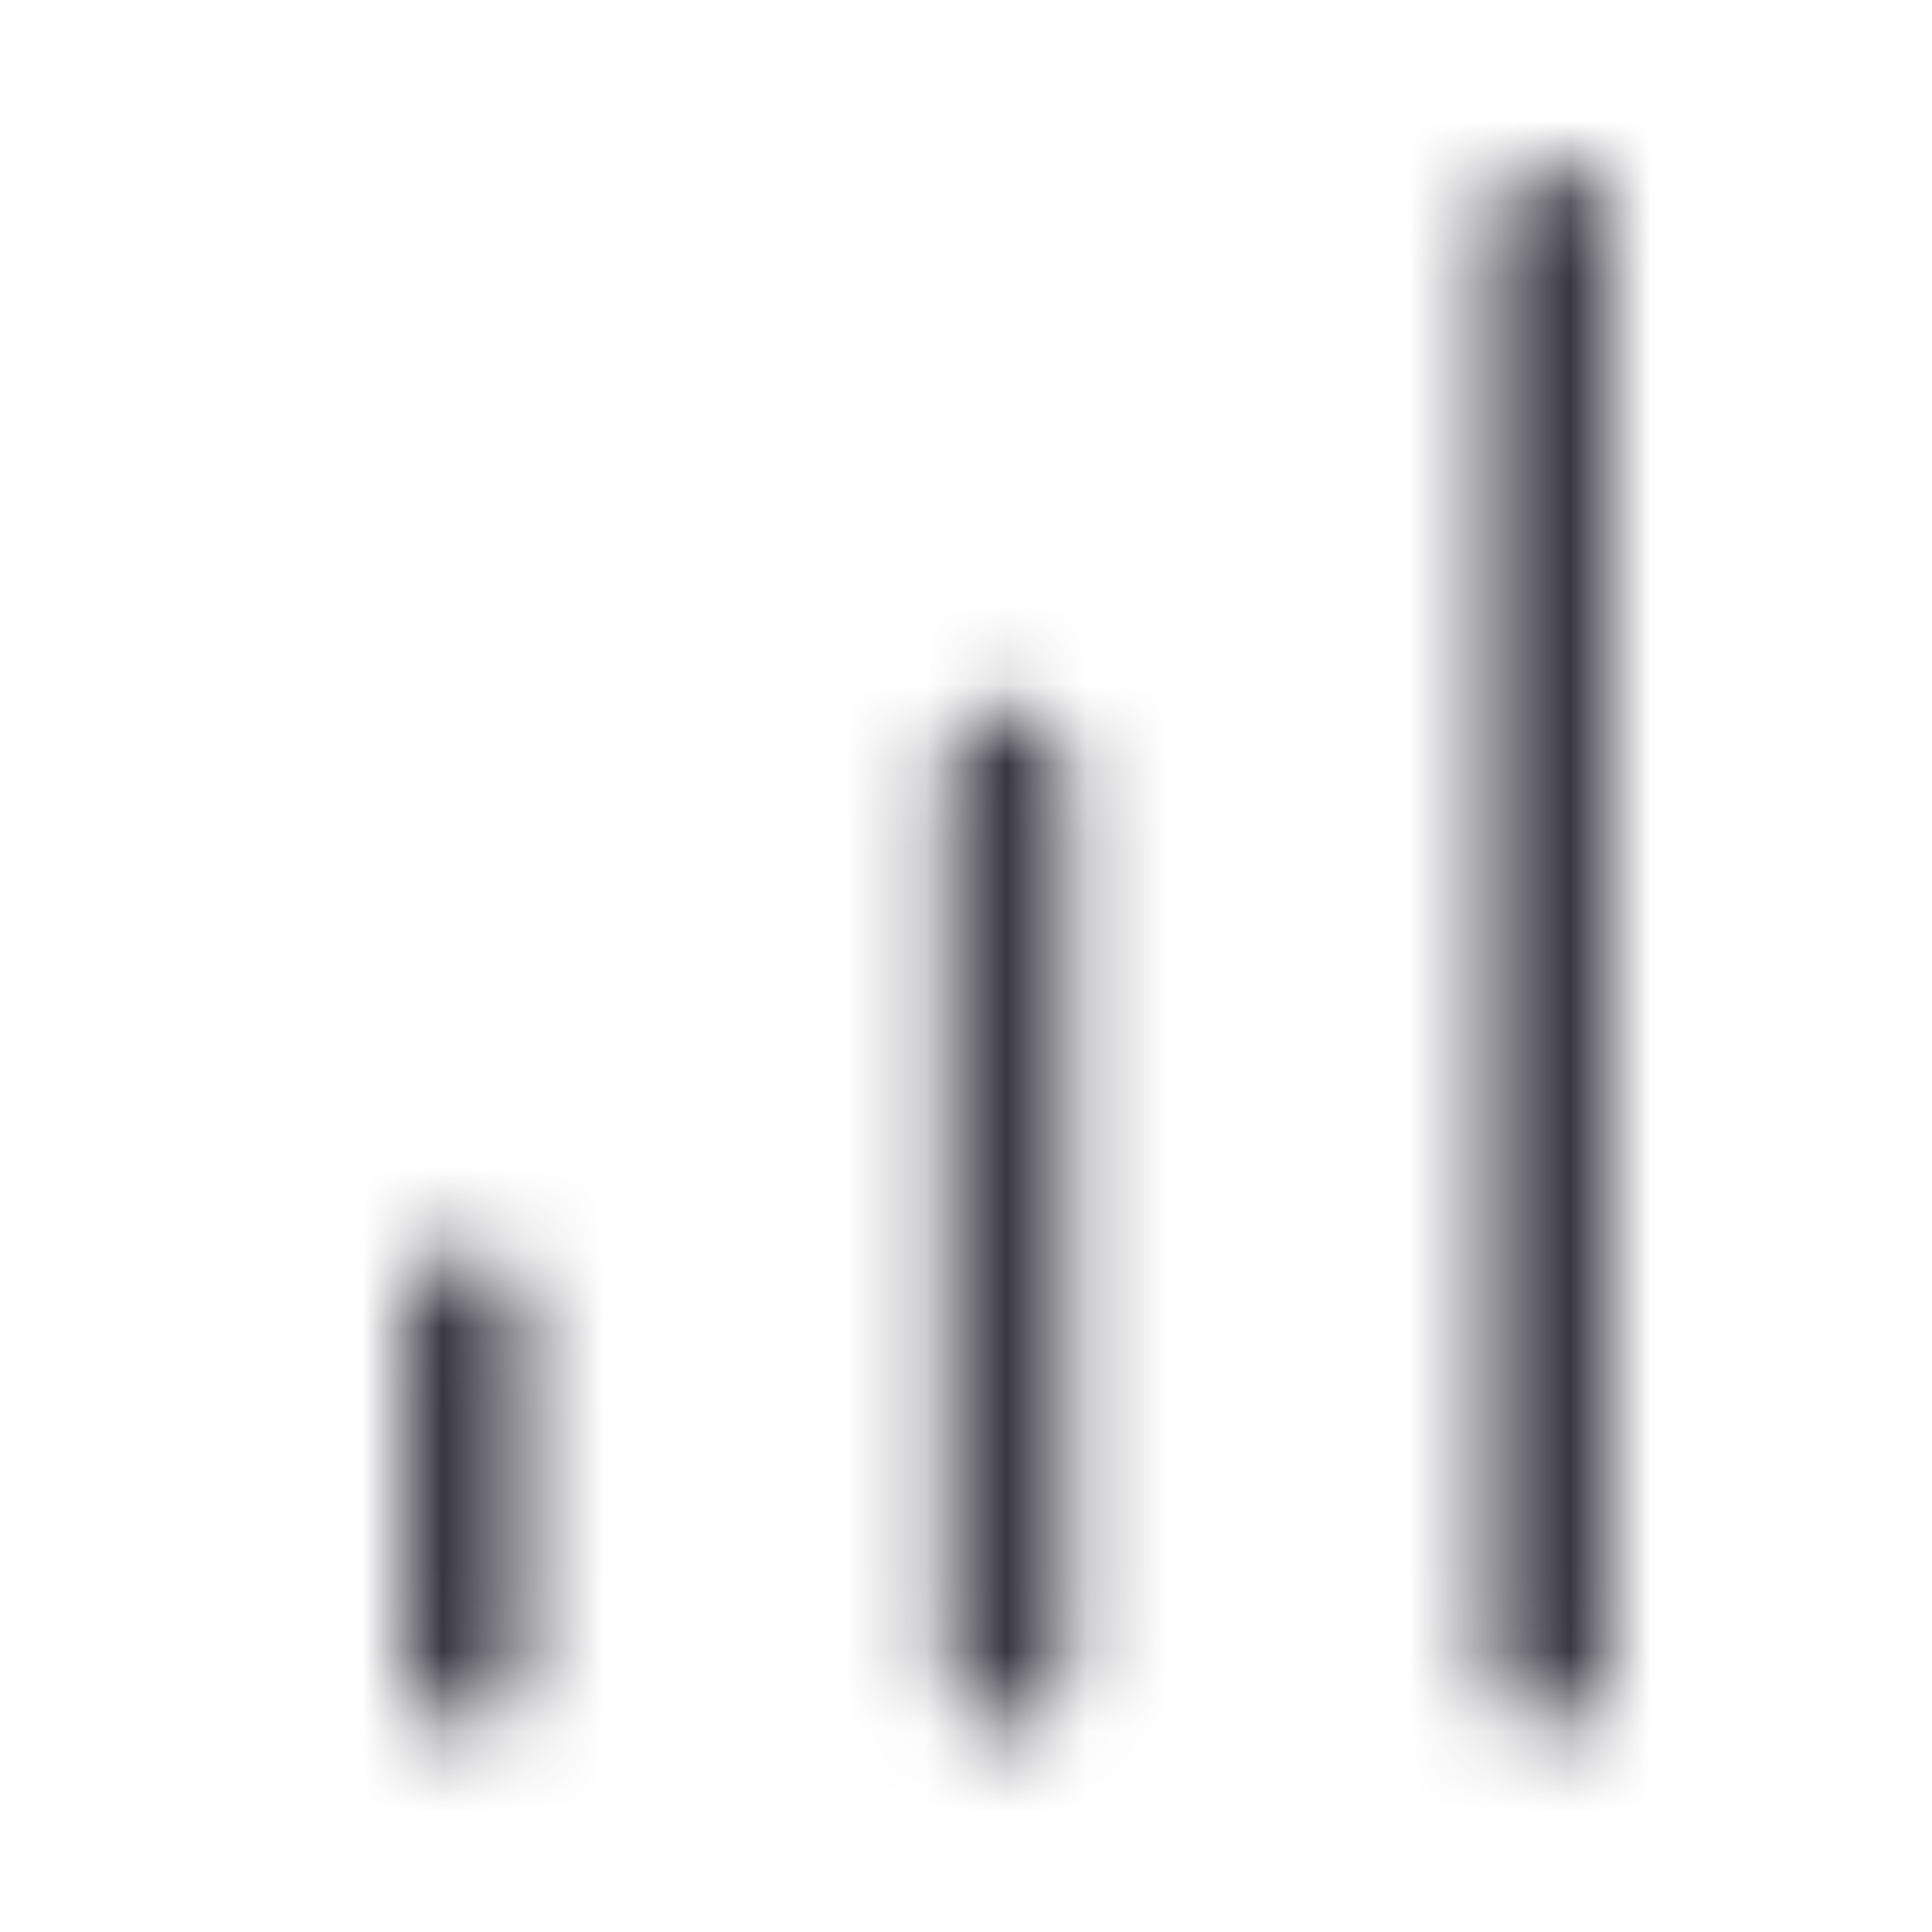 <svg width="24" height="24" viewBox="0 0 24 24" fill="none" xmlns="http://www.w3.org/2000/svg">
<mask id="mask0_1072_211" style="mask-type:alpha" maskUnits="userSpaceOnUse" x="5" y="2" width="15" height="20">
<path fill-rule="evenodd" clip-rule="evenodd" d="M19.25 2C19.664 2 20 2.336 20 2.75V20.75C20 21.164 19.664 21.5 19.25 21.5C18.836 21.5 18.5 21.164 18.5 20.75V2.75C18.5 2.336 18.836 2 19.25 2ZM12.5 8.75C12.914 8.75 13.25 9.086 13.25 9.5V20.75C13.25 21.164 12.914 21.5 12.5 21.5C12.086 21.5 11.75 21.164 11.75 20.75V9.5C11.75 9.086 12.086 8.75 12.5 8.75ZM5.75 15.5C6.164 15.5 6.5 15.836 6.5 16.25V20.75C6.5 21.164 6.164 21.5 5.75 21.5C5.336 21.5 5 21.164 5 20.75V16.25C5 15.836 5.336 15.5 5.75 15.5Z" fill="#383641"/>
</mask>
<g mask="url(#mask0_1072_211)">
<rect width="24" height="24" fill="#383641"/>
</g>
</svg>
